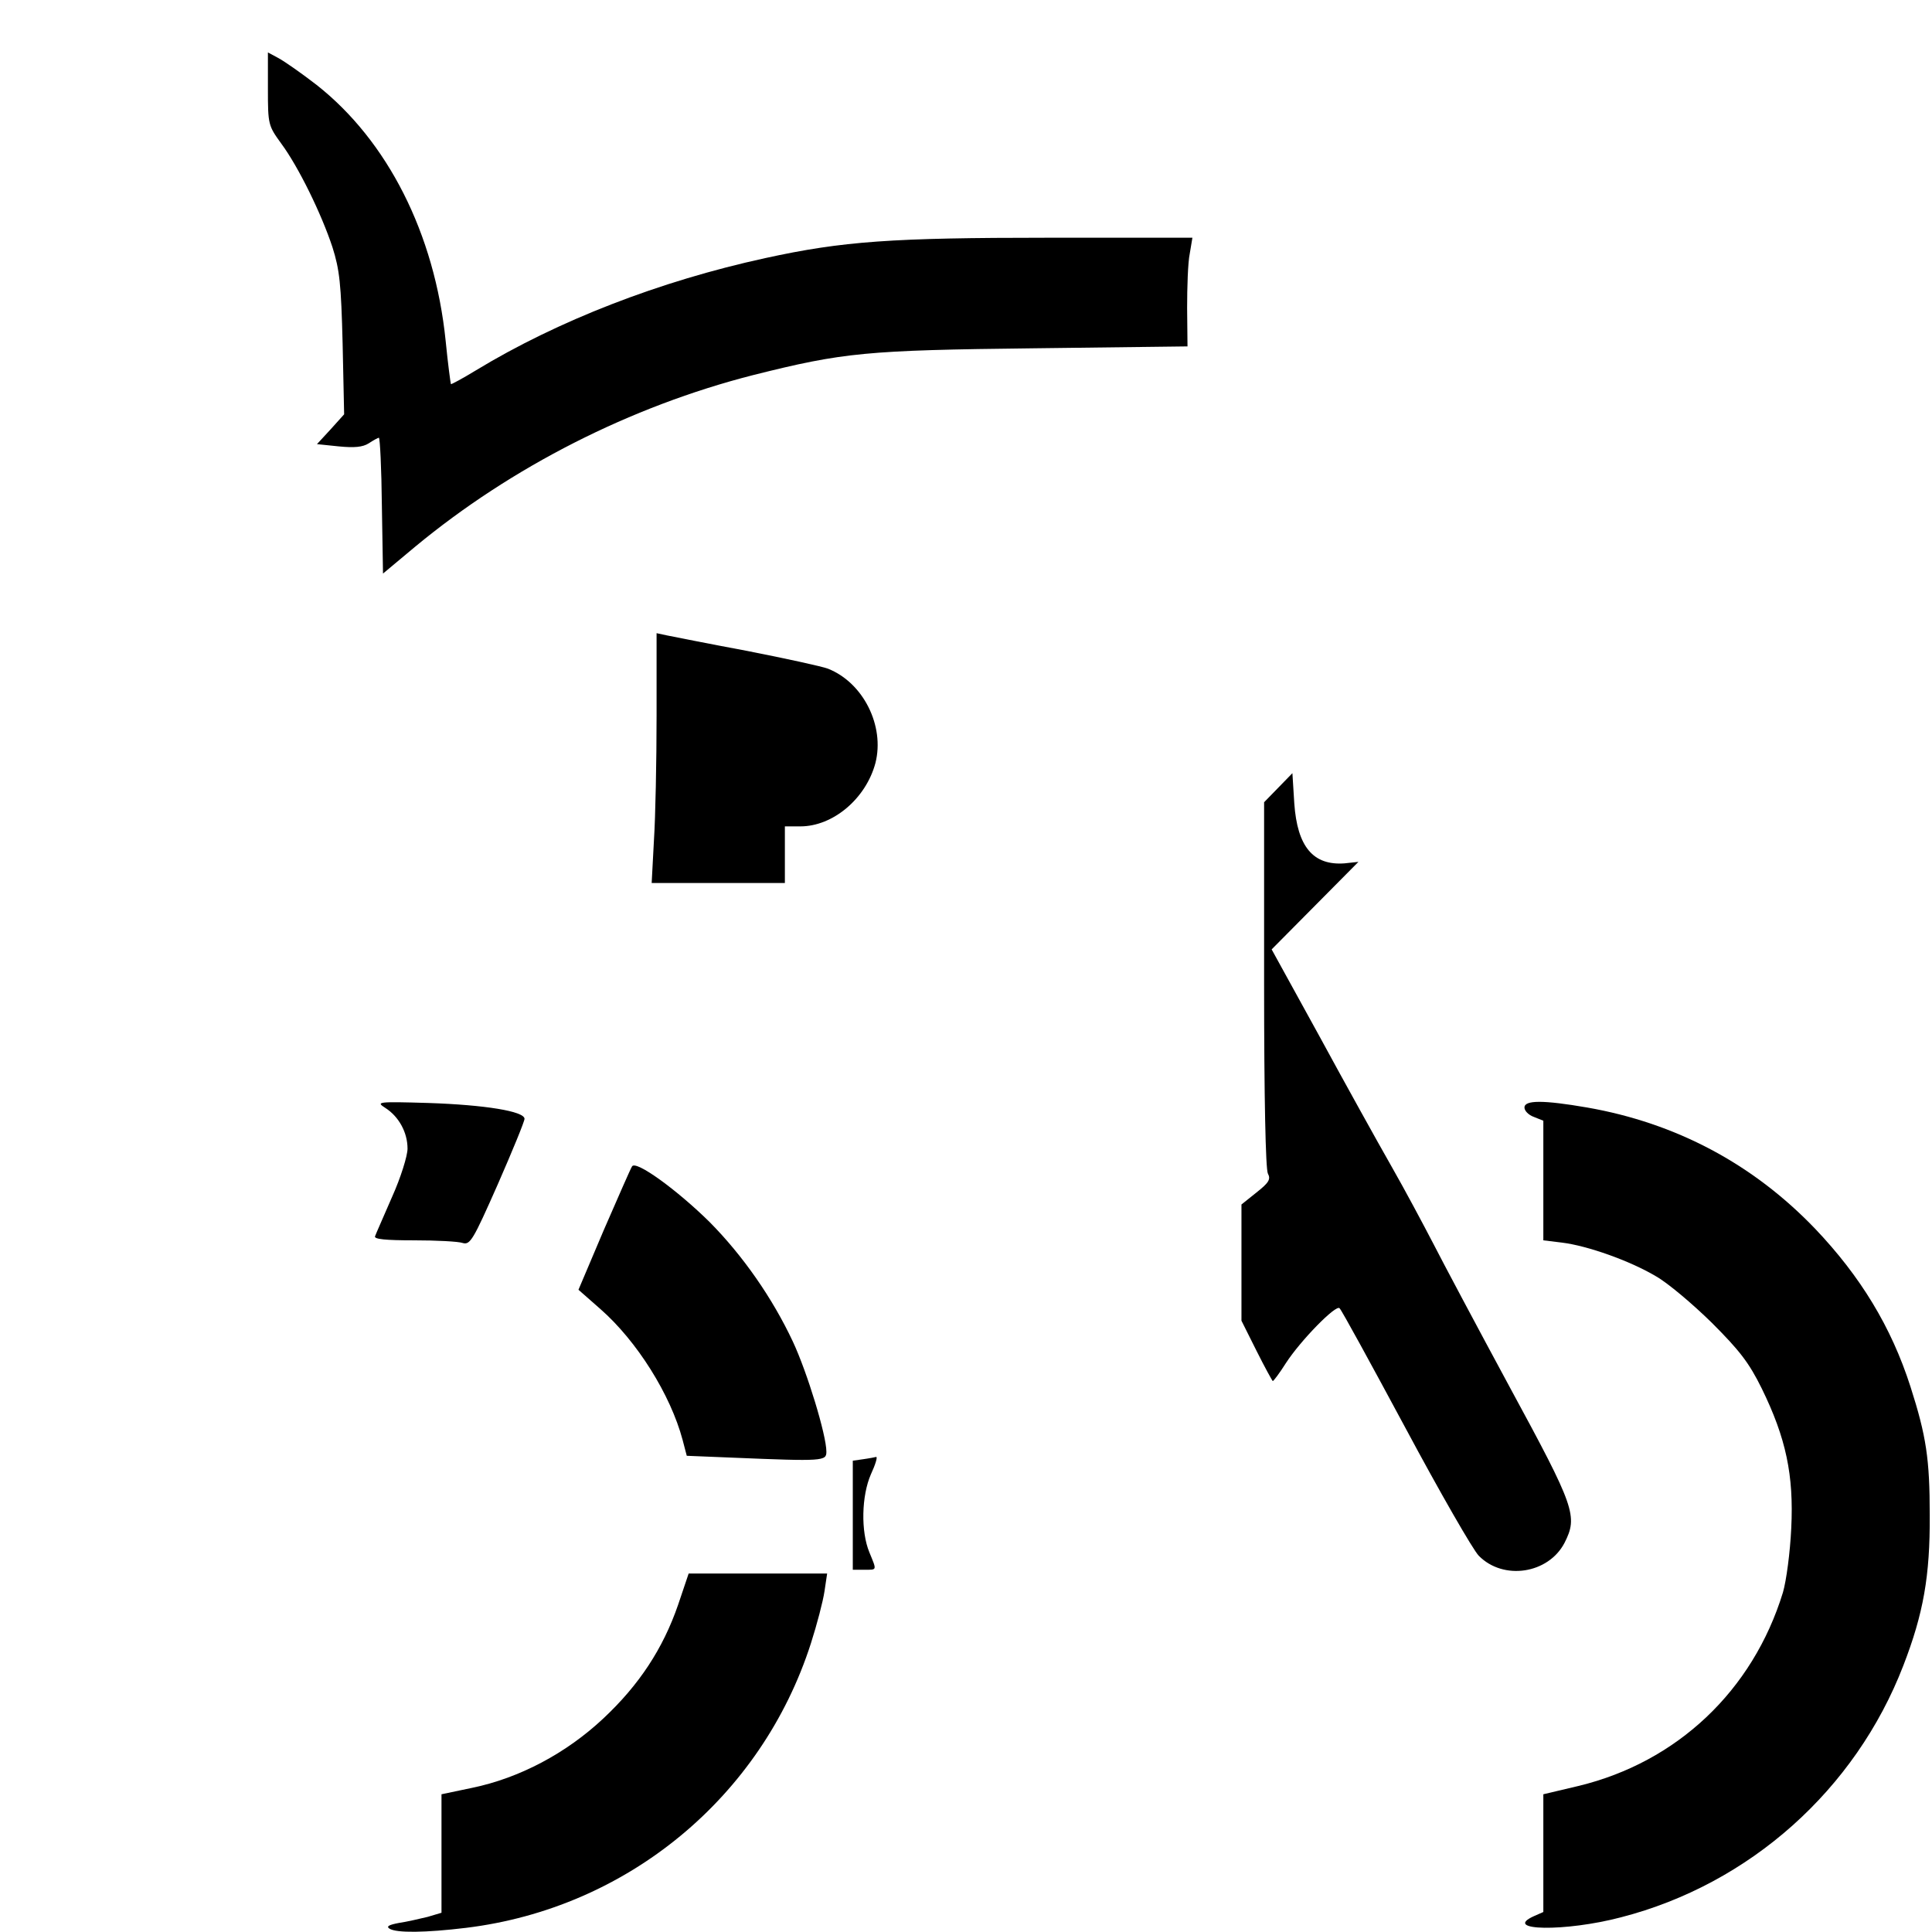 <?xml version="1.0" standalone="no"?>
<!DOCTYPE svg PUBLIC "-//W3C//DTD SVG 20010904//EN"
 "http://www.w3.org/TR/2001/REC-SVG-20010904/DTD/svg10.dtd">
<svg version="1.0" xmlns="http://www.w3.org/2000/svg"
 width="512pt" height="512pt" viewBox="0 0 512 512"
 preserveAspectRatio="xMidYMid meet">

<g transform="translate(0,512) scale(0.1,-0.1)"
fill="#000000" stroke="none">
<path d="M710 4884 c0 -94 1 -97 35 -144 46 -62 107 -187 136 -275 19 -60 23
-97 27 -256 l4 -187 -36 -40 -36 -39 58 -6 c41 -4 63 -2 79 8 12 8 25 15 27
15 3 0 7 -81 8 -180 l3 -180 85 71 c256 212 571 372 896 455 239 60 300 66
745 71 l406 5 -1 102 c0 55 2 120 7 144 l7 42 -382 0 c-414 0 -544 -9 -750
-54 -280 -61 -550 -166 -766 -297 -36 -22 -66 -38 -67 -37 -1 2 -8 54 -14 115
-29 284 -154 530 -342 678 -40 31 -86 63 -101 71 l-28 15 0 -97z"/>
<path d="M1740 3223 c0 -120 -3 -269 -7 -330 l-6 -113 176 0 177 0 0 75 0 75
41 0 c87 0 174 74 199 168 25 98 -32 213 -126 250 -16 6 -112 27 -214 47 -102
19 -197 38 -212 41 l-28 6 0 -219z"/>
<path d="M3388 3033 l-38 -39 0 -483 c0 -300 4 -489 10 -501 8 -15 3 -24 -30
-50 l-40 -32 0 -154 0 -154 40 -80 c22 -44 42 -80 43 -80 2 0 18 21 35 48 39
60 133 156 142 145 5 -4 83 -147 175 -318 91 -170 179 -323 194 -338 65 -66
184 -48 227 34 36 71 28 94 -144 411 -87 161 -179 334 -204 383 -26 50 -75
142 -111 205 -36 63 -122 218 -191 345 l-126 229 115 116 115 116 -37 -4 c-83
-6 -125 44 -133 159 l-5 80 -37 -38z"/>
<path d="M1021 2184 c36 -23 59 -65 59 -108 0 -19 -18 -77 -41 -128 -22 -51
-43 -98 -45 -104 -4 -8 28 -11 103 -11 59 0 118 -3 129 -7 20 -6 28 8 93 155
39 89 71 167 71 174 0 20 -105 37 -255 42 -135 4 -139 3 -114 -13z"/>
<path d="M4040 2185 c0 -9 11 -20 25 -25 l25 -10 0 -158 0 -159 49 -6 c67 -8
180 -48 249 -89 32 -18 98 -74 148 -123 74 -74 99 -106 133 -175 64 -131 85
-229 78 -370 -3 -64 -13 -139 -22 -170 -80 -261 -281 -450 -542 -513 l-93 -22
0 -156 0 -156 -25 -11 c-86 -39 83 -42 231 -3 341 88 621 338 748 667 53 137
71 237 70 399 0 148 -9 209 -51 340 -51 159 -133 293 -253 419 -165 172 -369
280 -604 321 -116 20 -166 20 -166 0z"/>
<path d="M1675 2029 c-4 -6 -37 -82 -75 -169 l-67 -158 58 -51 c97 -85 186
-227 218 -347 l11 -42 123 -5 c240 -10 247 -9 247 16 0 44 -51 211 -89 292
-54 115 -132 227 -220 316 -86 85 -196 165 -206 148z"/>
<path d="M2288 1253 l-28 -4 0 -145 0 -144 30 0 c35 0 34 -3 14 46 -23 55 -21
150 4 207 12 26 18 46 14 46 -4 -1 -19 -4 -34 -6z"/>
<path d="M1797 867 c-40 -116 -103 -212 -198 -301 -98 -92 -222 -158 -348
-184 l-81 -17 0 -157 0 -157 -37 -11 c-21 -5 -55 -13 -76 -16 -26 -5 -34 -9
-25 -15 18 -12 96 -11 203 2 427 52 783 346 914 754 16 50 32 111 36 138 l7
47 -183 0 -184 0 -28 -83z"/>
</g>
</svg>
